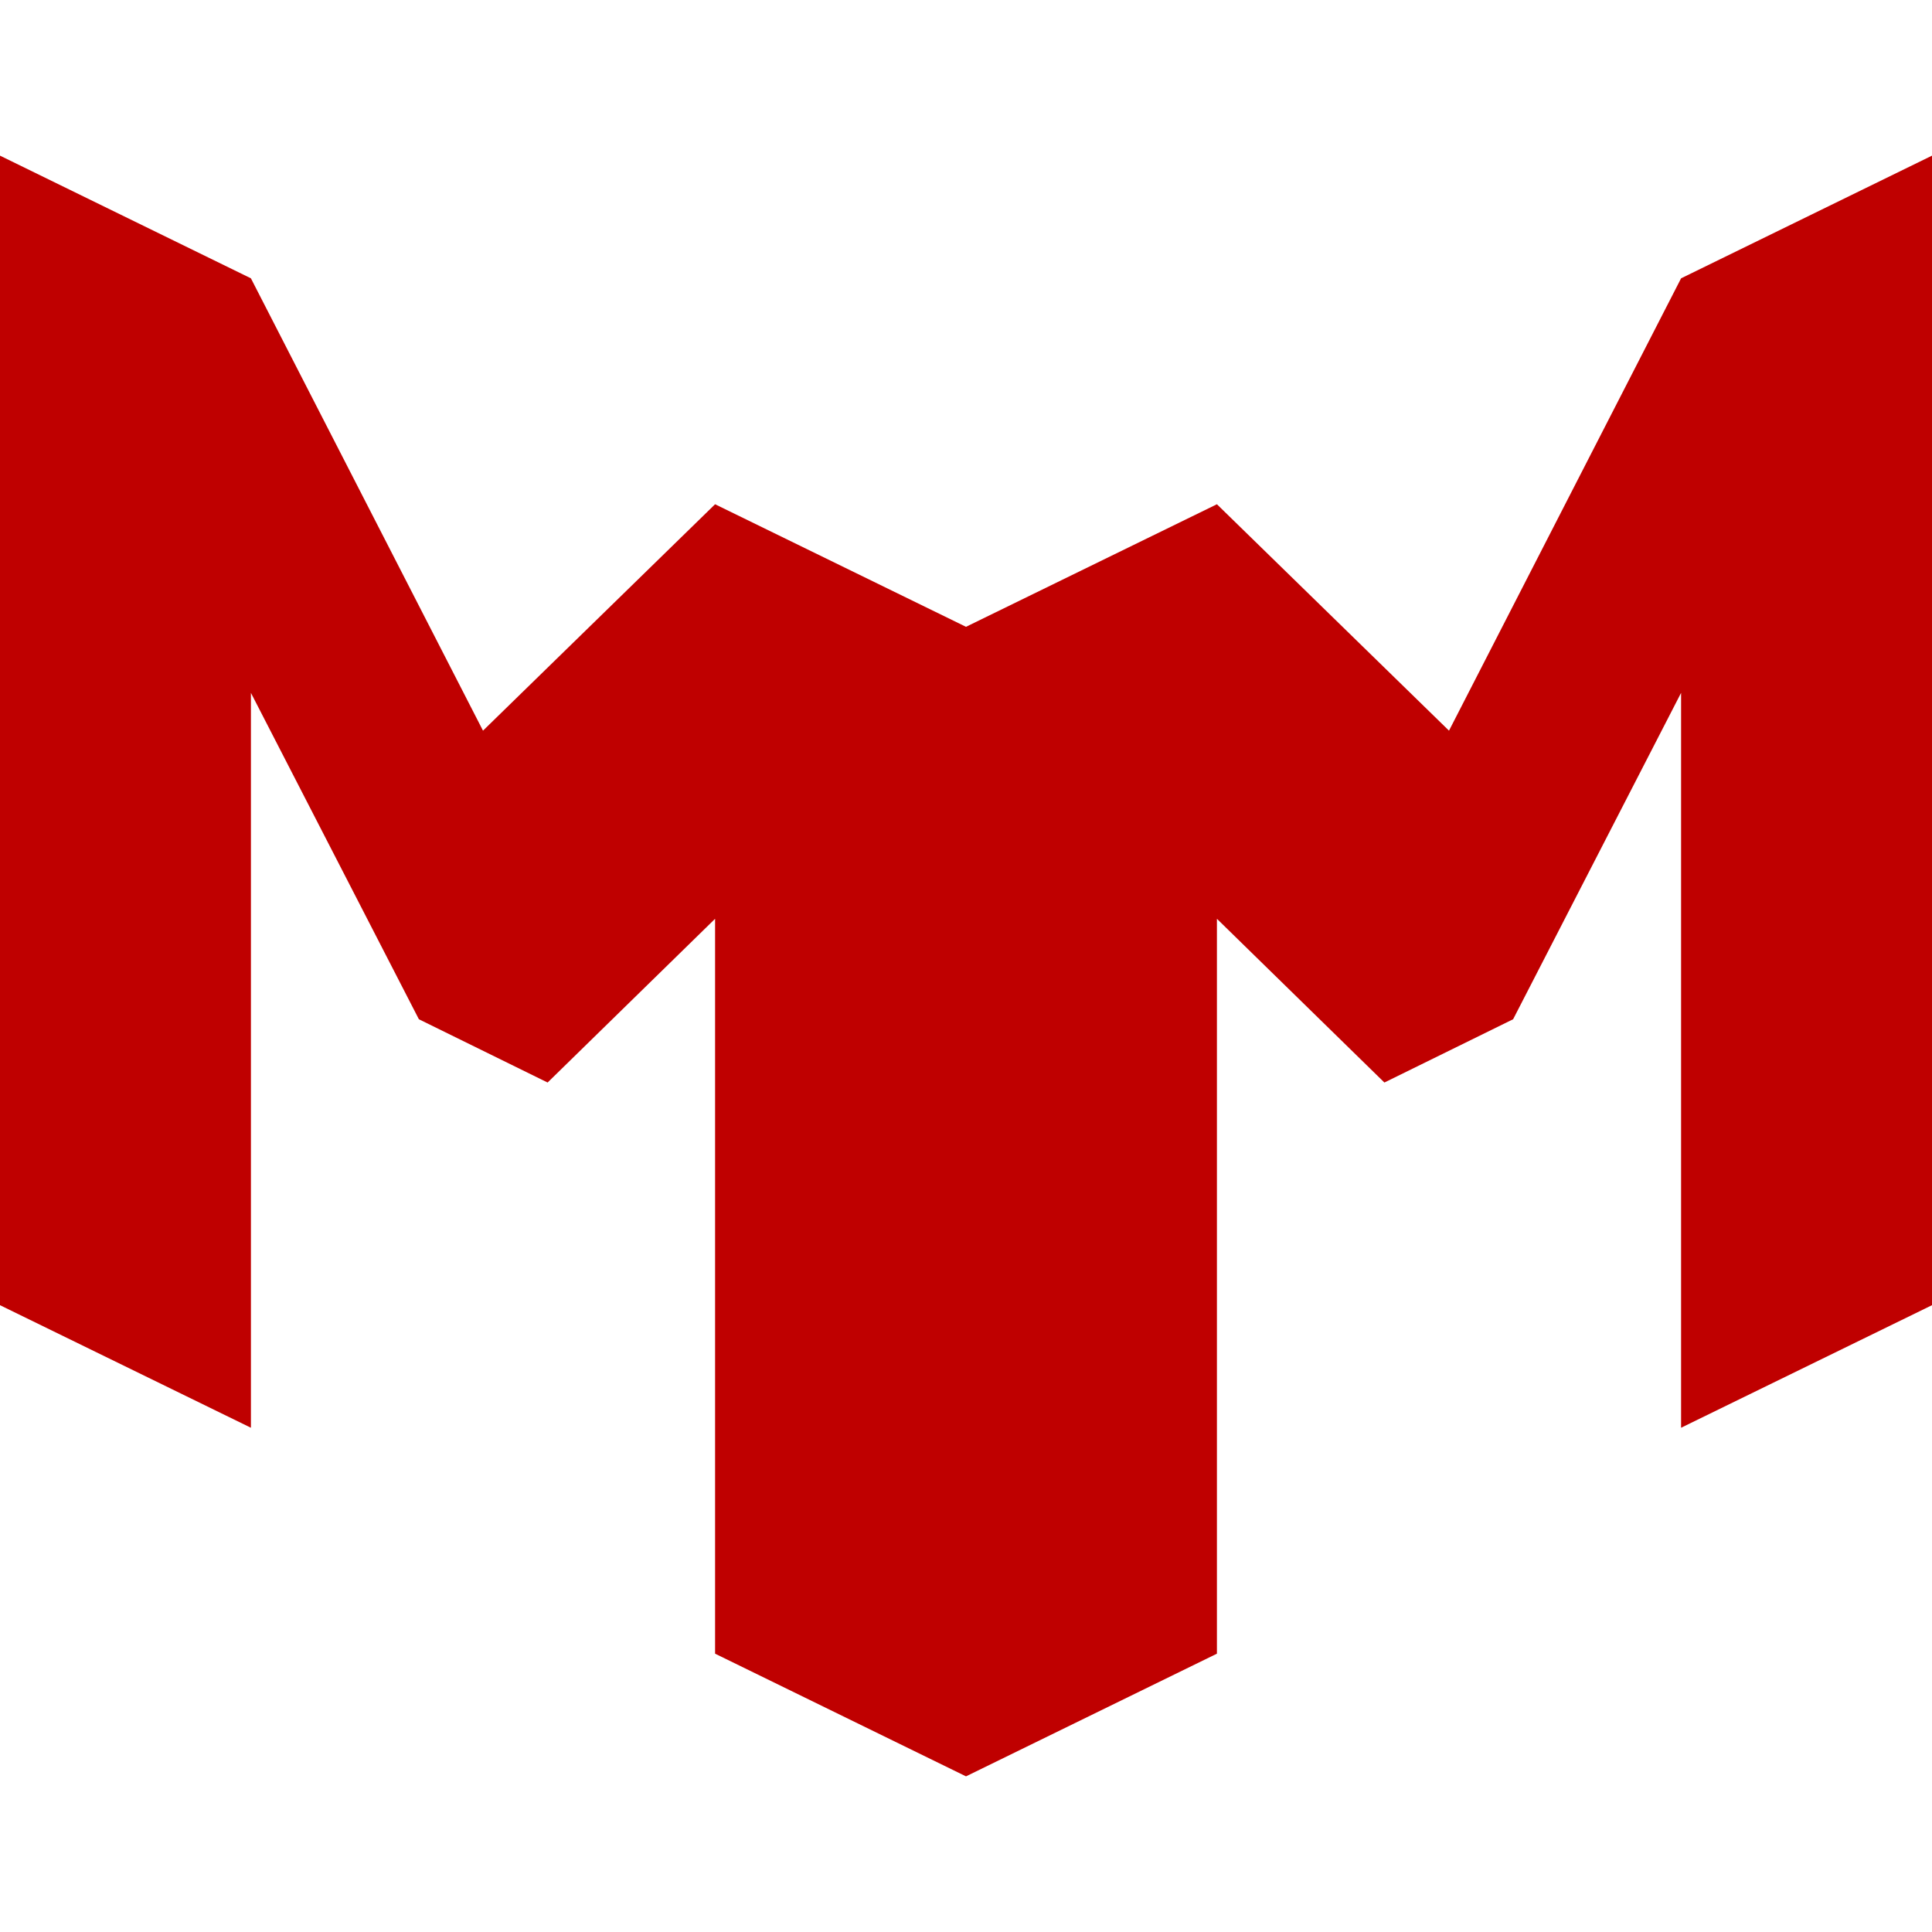 
<svg xmlns="http://www.w3.org/2000/svg" xmlns:xlink="http://www.w3.org/1999/xlink" width="16px" height="16px" viewBox="0 0 16 16" version="1.1">
<g id="surface1">
<path style=" stroke:none;fill-rule:nonzero;fill:#bf0000;fill-opacity:1;" d="M 8 14.711 L 5.922 13.695 L 5.922 7.609 L 4.535 8.965 L 3.469 8.441 L 2.078 5.738 L 2.078 11.824 L 0 10.809 L 0 1.289 L 2.078 2.305 L 4 6.051 L 5.922 4.176 L 8 5.191 L 10.078 4.176 L 12 6.051 L 13.922 2.305 L 16 1.289 L 16 10.809 L 13.922 11.824 L 13.922 5.738 L 12.531 8.441 L 11.465 8.965 L 10.078 7.609 L 10.078 13.695 Z M 8 14.711 "/>
</g>
</svg>
